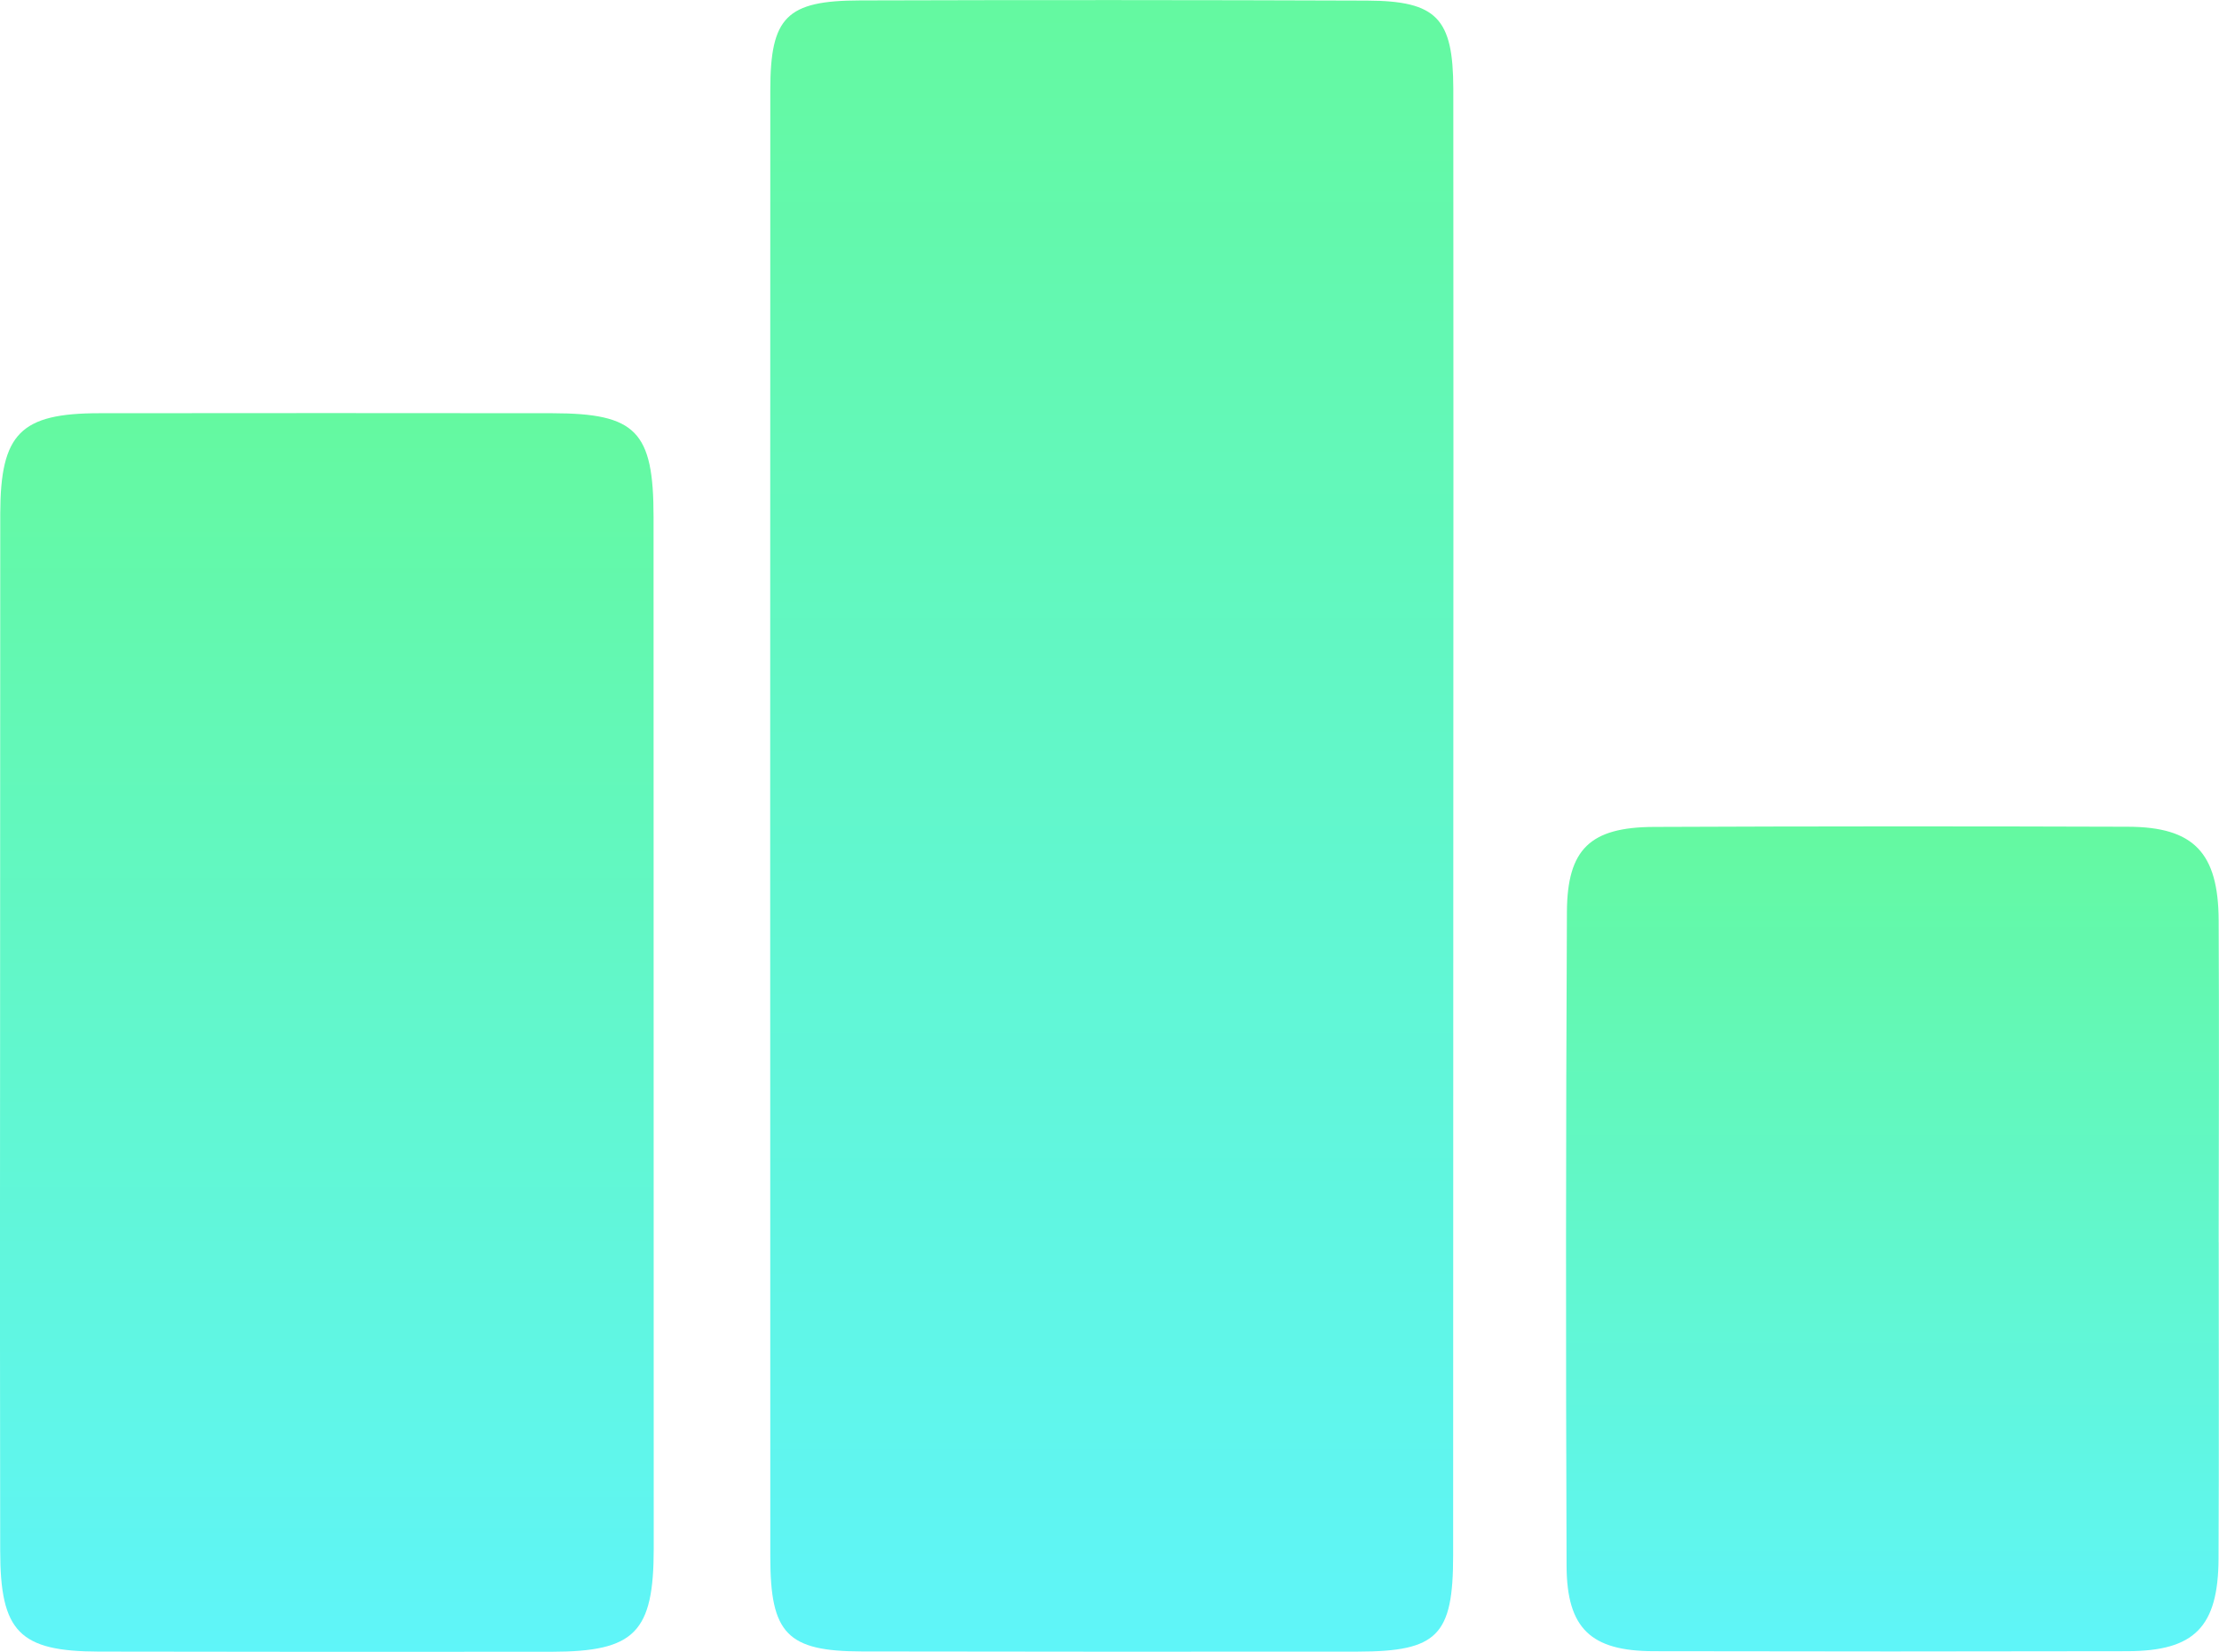 <svg xmlns="http://www.w3.org/2000/svg" xmlns:xlink="http://www.w3.org/1999/xlink" width="78.363" height="58.33" viewBox="0 0 78.363 58.33">
  <defs>
    <linearGradient id="linear-gradient" x1="0.5" x2="0.5" y2="1" gradientUnits="objectBoundingBox">
      <stop offset="0" stop-color="#64f9a0"/>
      <stop offset="1" stop-color="#5ff5f9"/>
    </linearGradient>
  </defs>
  <g id="Group_5772" data-name="Group 5772" transform="translate(1824.406 -670.05)">
    <path id="Path_729_1_" d="M40.007,42.045q0,12.809-.006,25.612c0,2.825-.554,3.385-3.361,3.391q-8.758.009-17.521-.006c-2.636-.006-3.232-.625-3.232-3.332q-.009-25.9,0-51.8c0-2.583.572-3.161,3.173-3.167q8.961-.027,17.91.006c2.453.012,3.031.625,3.037,3.108Q40.016,28.947,40.007,42.045Z" transform="translate(-1813.09 657.322)" fill="url(#linear-gradient)"/>
    <path id="Path_730_1_" d="M-29.683,59.511q0-9.244.006-18.5c.006-2.831.714-3.544,3.509-3.544q8-.009,15.988,0c2.955.006,3.574.631,3.574,3.662Q-6.6,59.343-6.6,77.551c0,2.972-.666,3.645-3.6,3.65q-8,.009-15.988-.006c-2.819-.006-3.491-.7-3.491-3.568Q-29.694,68.57-29.683,59.511Z" transform="translate(-1794.72 647.174)" fill="url(#linear-gradient)"/>
    <path id="Path_731_1_" d="M86.326,76.9c0,3.721.012,7.442-.006,11.17-.012,2.412-.849,3.261-3.214,3.267q-8.368.018-16.743,0c-2.206-.006-3.055-.8-3.067-3q-.044-11.553.012-23.106c.012-2.217.82-2.99,3.073-3q8.368-.035,16.743-.006c2.318.006,3.19.914,3.2,3.308.018,3.786.006,7.572,0,11.358Z" transform="translate(-1832.379 637.018)" fill="url(#linear-gradient)"/>
  </g>
</svg>
